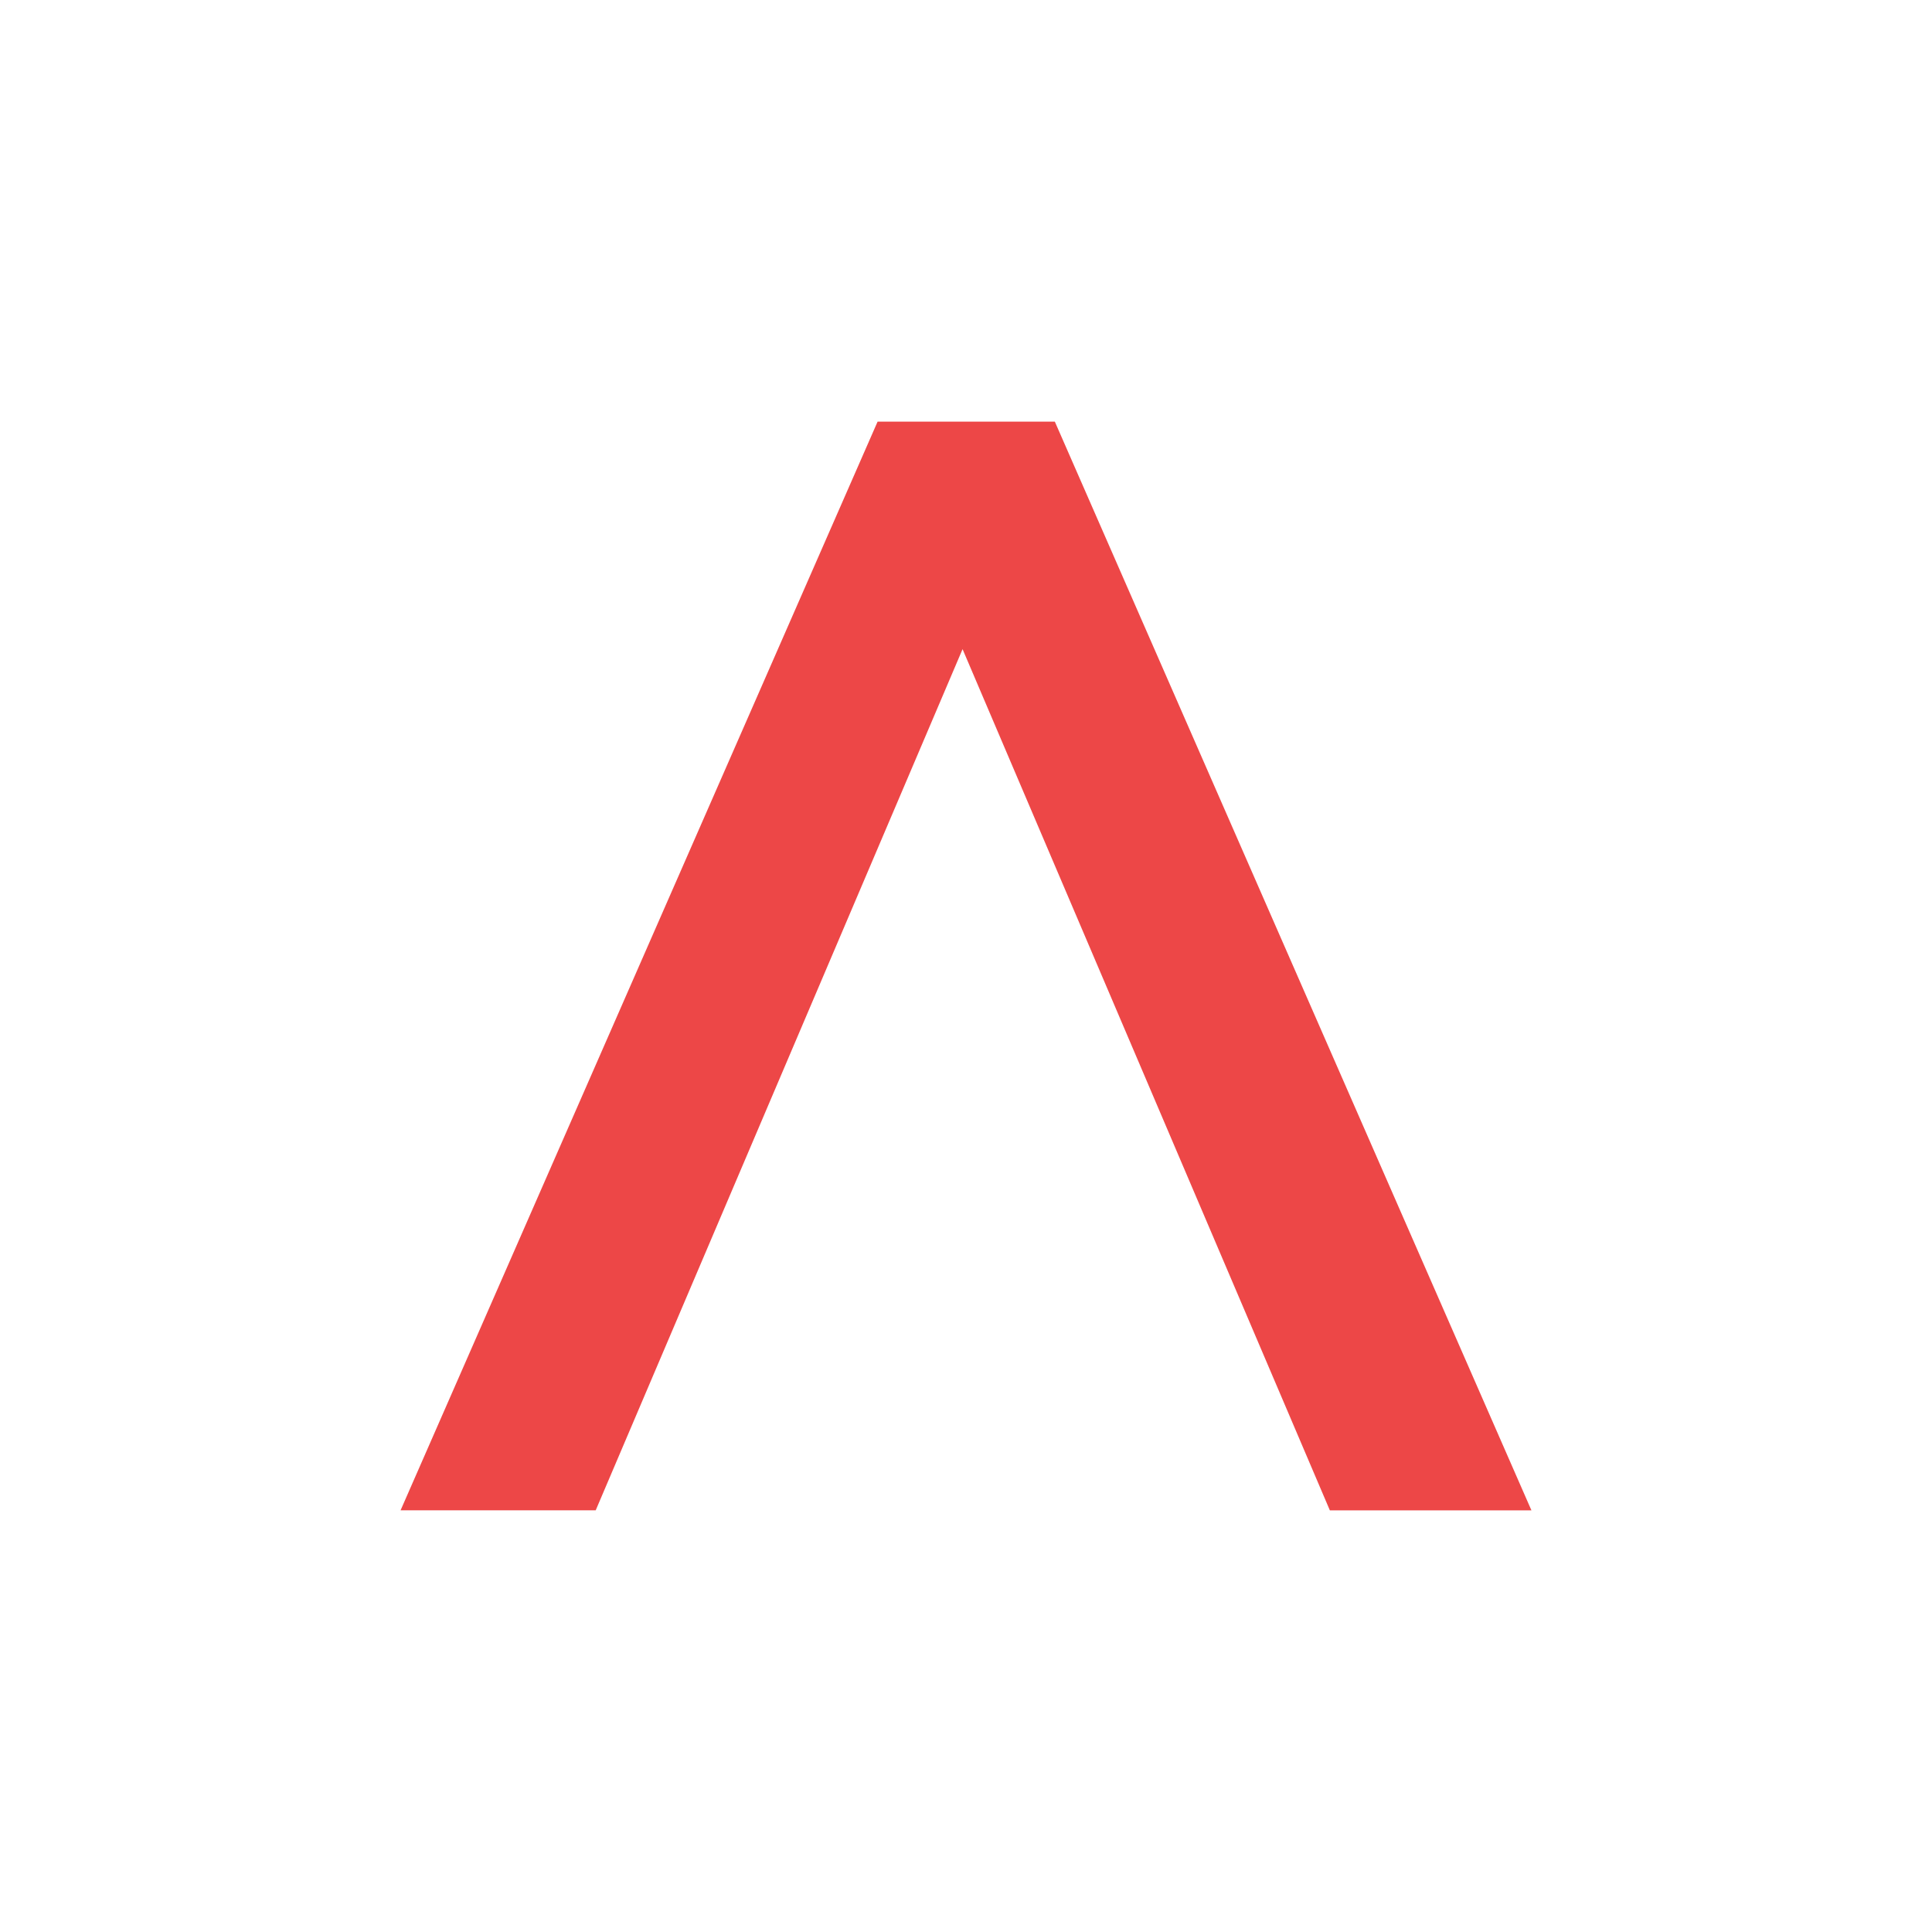 <svg xmlns="http://www.w3.org/2000/svg" viewBox="0 0 54 54"><g fill="none" fill-rule="evenodd"><path fill="#FFF" d="M0 54h54V0H0z"/><path fill="#ED4747" d="M37.17 42.215L26.904 18.144 16.65 42.214h-5.454l13.333-30.429h4.954l13.321 30.43z"/></g></svg>